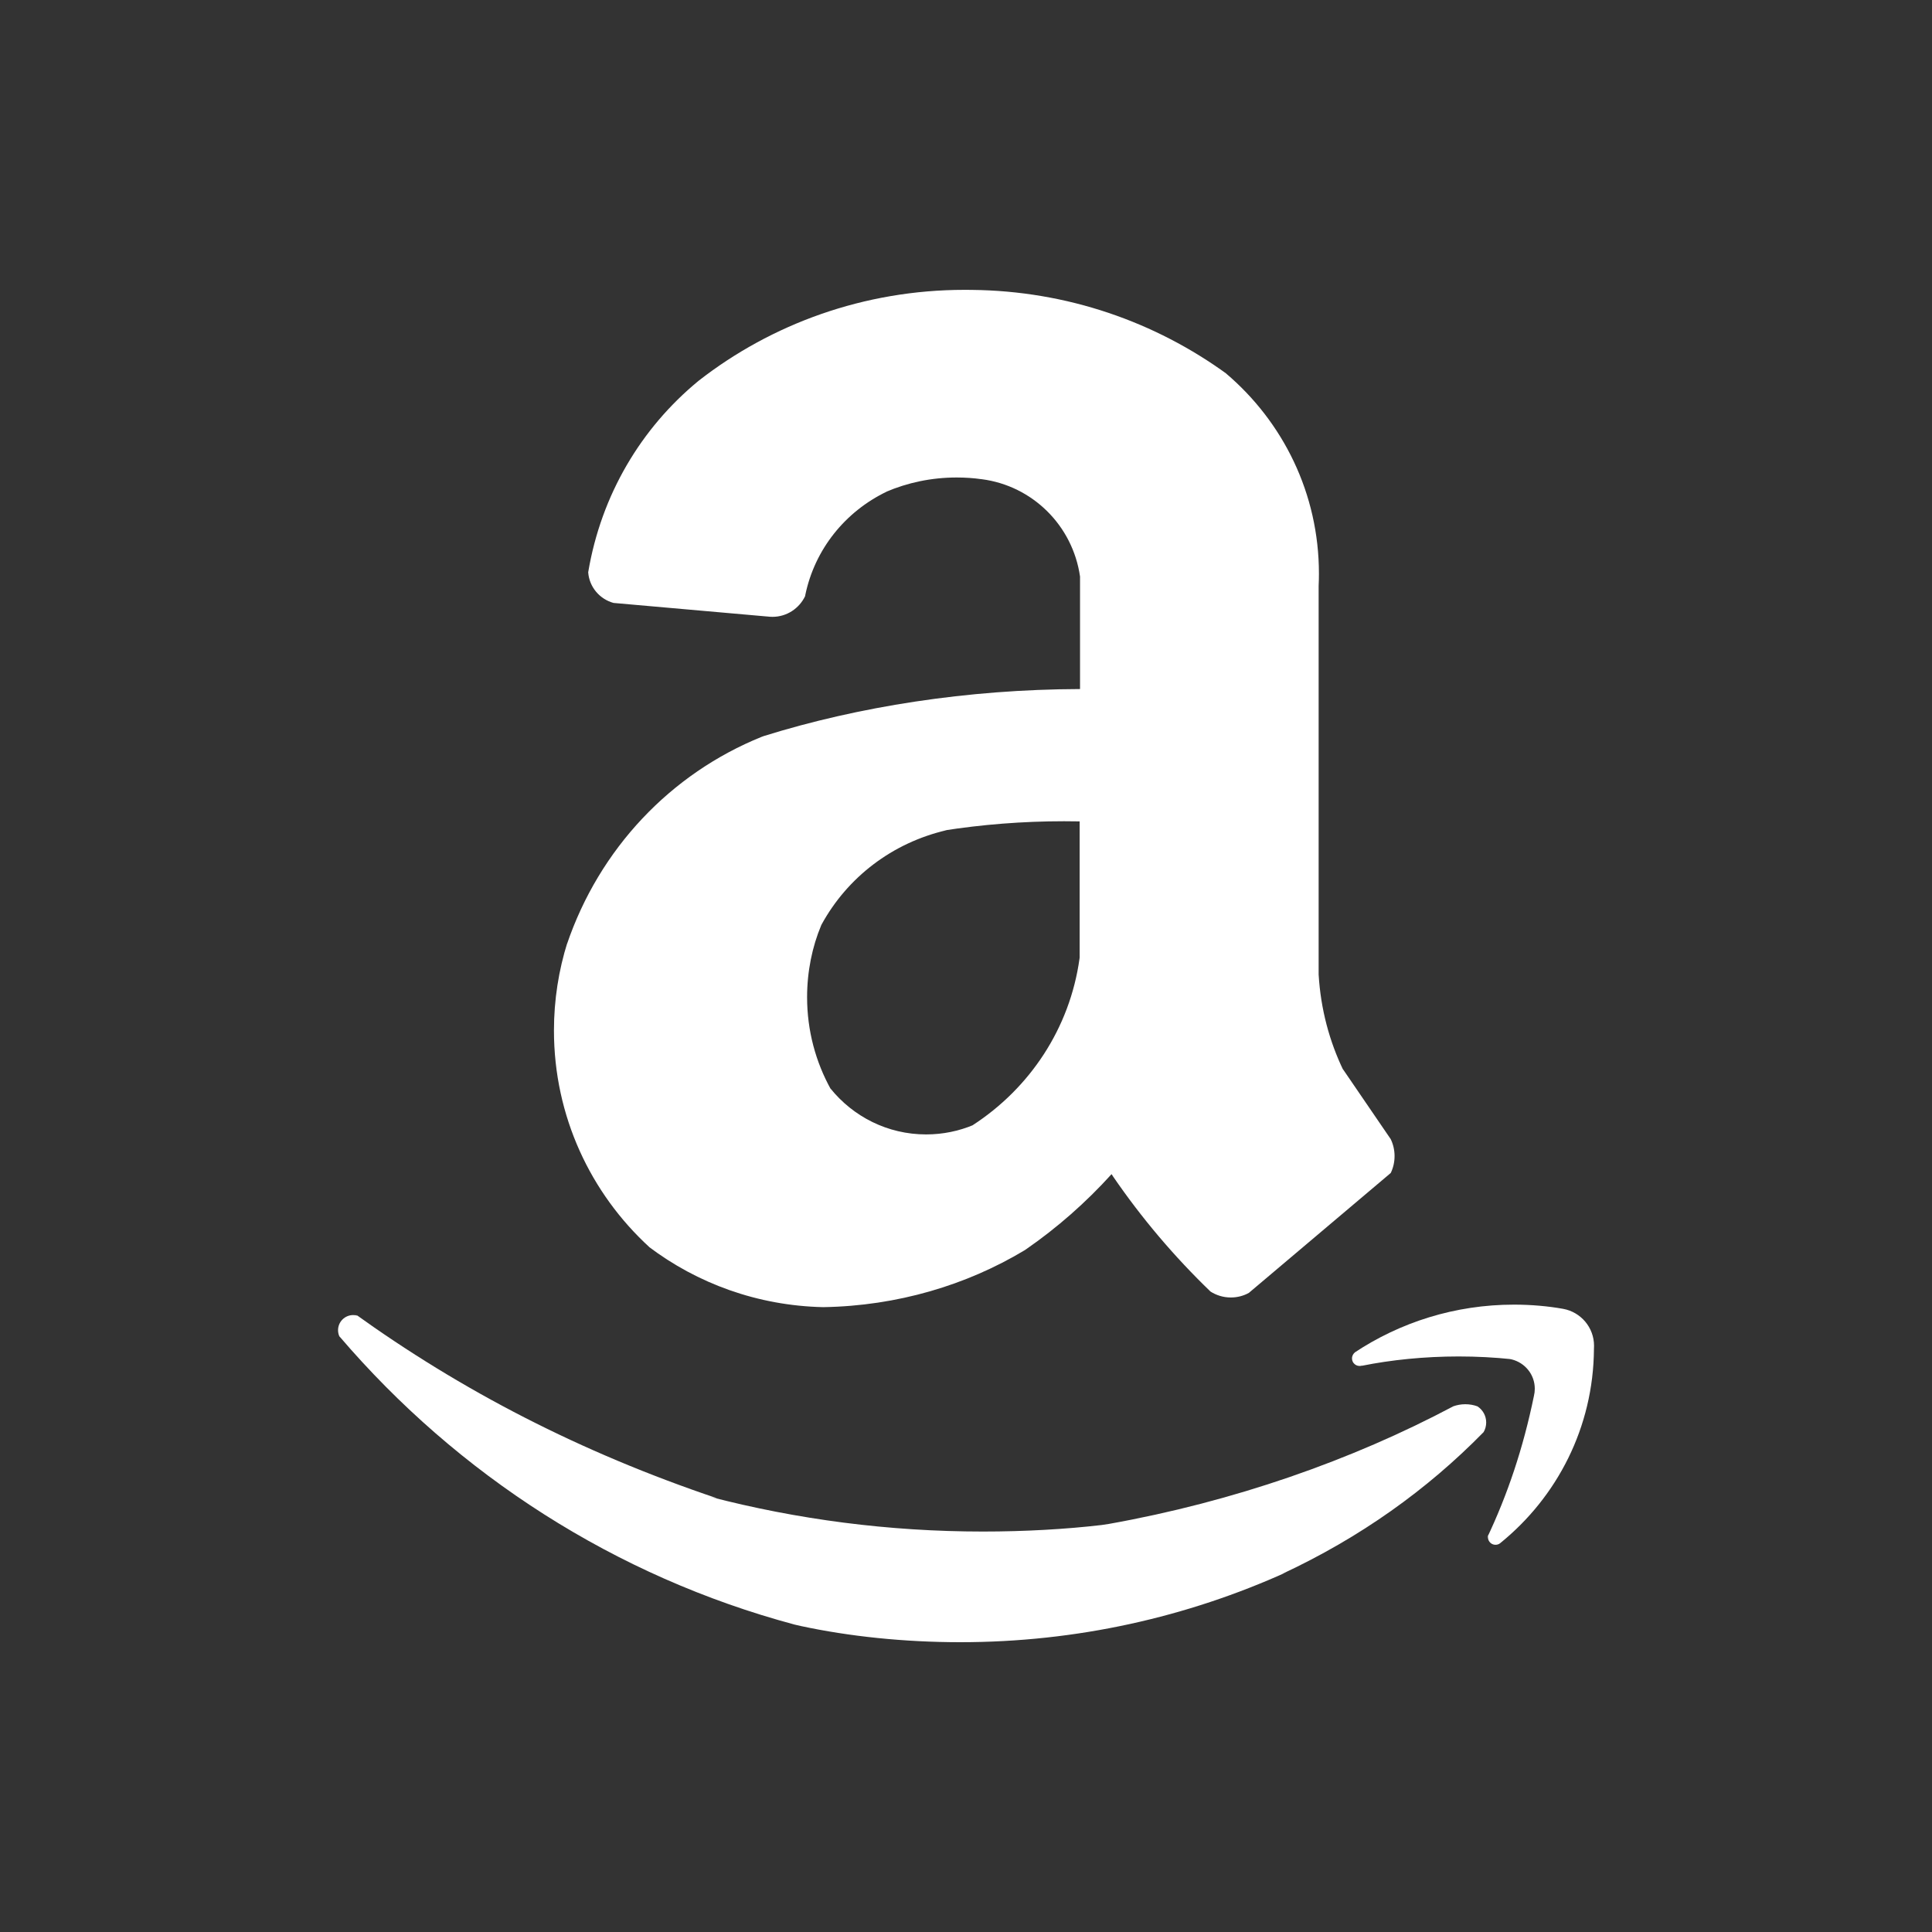 <!-- Generated by IcoMoon.io -->
<svg version="1.1" xmlns="http://www.w3.org/2000/svg" width="40" height="40" viewBox="0 0 40 40">
<rect x="0" y="0" width="40" height="40" fill="#333333" stroke="none"/>
<title>io-logo-amazon</title>
<path fill="#fff" d="M7.030 27.671c2.45 2.864 5.71 4.97 9.424 5.965l0.131 0.030c0.991 0.213 2.129 0.334 3.296 0.334 2.411 0 4.701-0.52 6.764-1.454l-0.103 0.042c1.619-0.755 3.001-1.741 4.172-2.935l0.002-0.002c0.034-0.057 0.054-0.127 0.054-0.201 0-0.138-0.071-0.26-0.178-0.331l-0.001-0.001c-0.076-0.029-0.163-0.045-0.254-0.045-0.088 0-0.173 0.016-0.251 0.044l0.005-0.002c-2.107 1.119-4.551 1.975-7.132 2.436l-0.152 0.023c-0.736 0.086-1.589 0.135-2.454 0.135-1.955 0-3.851-0.251-5.658-0.721l0.156 0.034c-2.84-0.955-5.306-2.237-7.526-3.837l0.083 0.057c-0.029-0.010-0.062-0.015-0.096-0.015-0.173 0-0.313 0.14-0.313 0.313 0 0.049 0.011 0.095 0.031 0.136l-0.001-0.002z"></path>
<path fill="#fff" d="M28.197 28.277c0.602-0.122 1.294-0.193 2.003-0.193 0.372 0 0.739 0.019 1.101 0.057l-0.045-0.004 0.042 0.008c0.276 0.069 0.478 0.314 0.478 0.607 0 0.052-0.006 0.102-0.018 0.15l0.001-0.004c-0.223 1.089-0.549 2.053-0.979 2.958l0.033-0.078c-0.004 0.014-0.007 0.030-0.007 0.047 0 0.071 0.046 0.131 0.11 0.151l0.001 0c0.014 0.005 0.030 0.007 0.047 0.007 0.035 0 0.067-0.011 0.093-0.031l-0 0c1.182-0.956 1.934-2.402 1.944-4.025v-0.002c0.002-0.018 0.002-0.039 0.002-0.061 0-0.381-0.274-0.698-0.636-0.765l-0.005-0.001c-0.306-0.055-0.657-0.087-1.016-0.087-1.224 0-2.362 0.367-3.31 0.998l0.022-0.014c-0.040 0.029-0.066 0.076-0.066 0.129 0 0.035 0.011 0.067 0.030 0.093l-0-0c0.029 0.039 0.075 0.064 0.126 0.064 0.018 0 0.035-0.003 0.050-0.008l-0.001 0z"></path>
<path fill="#fff" d="M23.015 24.308c-0.534 0.59-1.127 1.111-1.774 1.559l-0.034 0.022c-1.193 0.716-2.627 1.149-4.161 1.174l-0.007 0c-1.358-0.031-2.603-0.492-3.609-1.252l0.016 0.011c-1.217-1.115-1.977-2.712-1.977-4.486 0-0.636 0.098-1.249 0.279-1.825l-0.012 0.043c0.673-1.983 2.151-3.538 4.034-4.299l0.047-0.017c1.957-0.61 4.208-0.965 6.54-0.972h0.004v-2.329c-0.152-1.058-0.987-1.881-2.037-2.016l-0.012-0.001c-0.152-0.022-0.327-0.034-0.505-0.034-0.521 0-1.017 0.106-1.467 0.299l0.024-0.009c-0.867 0.415-1.498 1.201-1.692 2.147l-0.003 0.020c-0.123 0.255-0.38 0.428-0.677 0.428-0.038 0-0.076-0.003-0.113-0.008l0.004 0.001-3.181-0.281c-0.289-0.080-0.501-0.33-0.524-0.633l-0-0.002c0.27-1.608 1.099-2.986 2.277-3.957l0.011-0.009c1.504-1.173 3.421-1.881 5.504-1.881 0.051 0 0.103 0 0.154 0.001l-0.008-0c1.98 0.019 3.806 0.664 5.293 1.747l-0.026-0.018c1.18 1.002 1.924 2.486 1.924 4.145 0 0.086-0.002 0.171-0.006 0.256l0-0.012v8.057c0.043 0.718 0.223 1.384 0.514 1.987l-0.014-0.032 0.992 1.452c0.050 0.103 0.080 0.223 0.080 0.351s-0.029 0.248-0.082 0.356l0.002-0.005-2.937 2.482c-0.108 0.060-0.236 0.095-0.373 0.095-0.156 0-0.301-0.046-0.423-0.124l0.003 0.002c-0.752-0.725-1.426-1.52-2.015-2.379l-0.034-0.052zM22.353 17.006c-0.096-0.002-0.21-0.003-0.323-0.003-0.856 0-1.697 0.067-2.518 0.196l0.091-0.012c-1.133 0.261-2.061 0.982-2.592 1.952l-0.010 0.021c-0.184 0.439-0.291 0.95-0.291 1.486 0 0.693 0.179 1.344 0.493 1.909l-0.010-0.020c0.469 0.582 1.182 0.952 1.981 0.952 0.347 0 0.679-0.070 0.98-0.196l-0.017 0.006c1.186-0.769 2.012-2.008 2.213-3.448l0.003-0.026v-2.816z"></path>
</svg>
